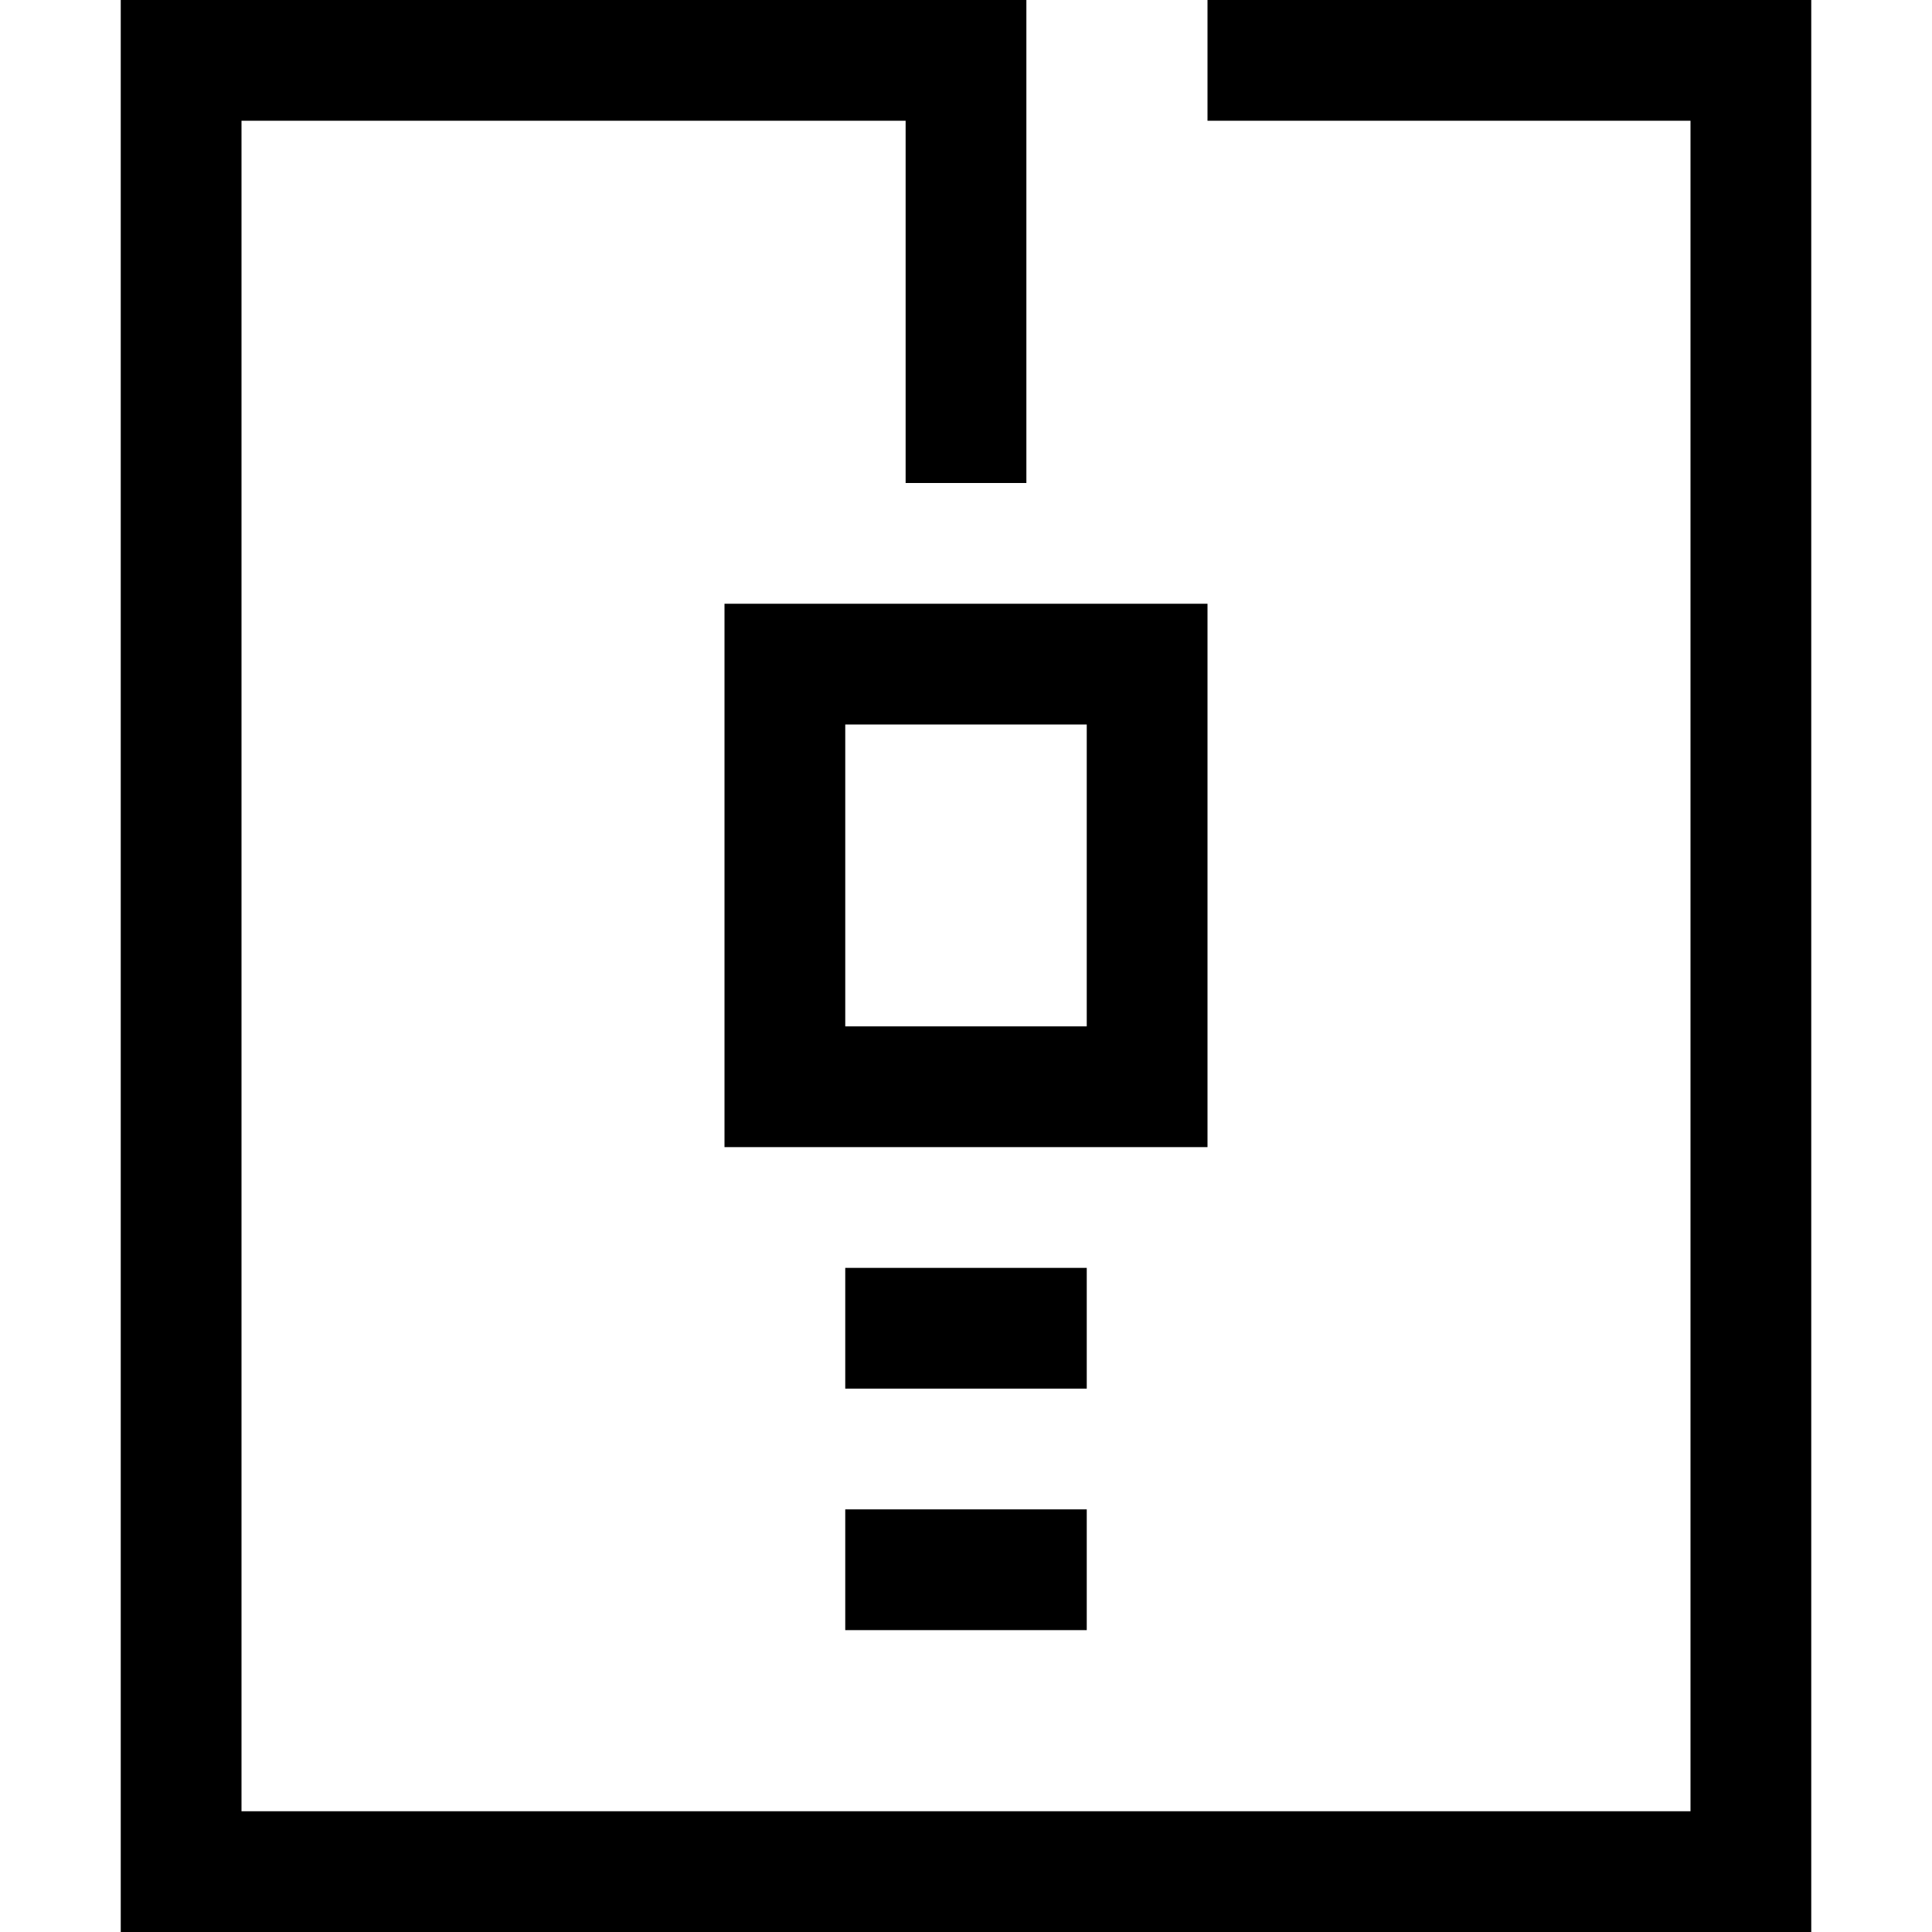 <?xml version="1.0" encoding="utf-8"?>
<!-- Generator: Adobe Illustrator 20.1.0, SVG Export Plug-In . SVG Version: 6.00 Build 0)  -->
<!DOCTYPE svg PUBLIC "-//W3C//DTD SVG 1.1//EN" "http://www.w3.org/Graphics/SVG/1.1/DTD/svg11.dtd">
<svg version="1.1" id="Layer_1" xmlns="http://www.w3.org/2000/svg" xmlns:xlink="http://www.w3.org/1999/xlink" x="0px" y="0px"
	 width="32px" height="32px" viewBox="0 0 32 32" enable-background="new 0 0 32 32" xml:space="preserve">
<polygon points="2,32 30,32 30,0 20,0 20,2 28,2 28,30 4,30 4,2 15,2 15,8 17,8 17,0 2,0 "/>
<path d="M20,10h-8v9h8V10z M18,17h-4v-5h4V17z"/>
<rect x="14" y="25" width="4" height="2"/>
<rect x="14" y="21" width="4" height="2"/>
</svg>
